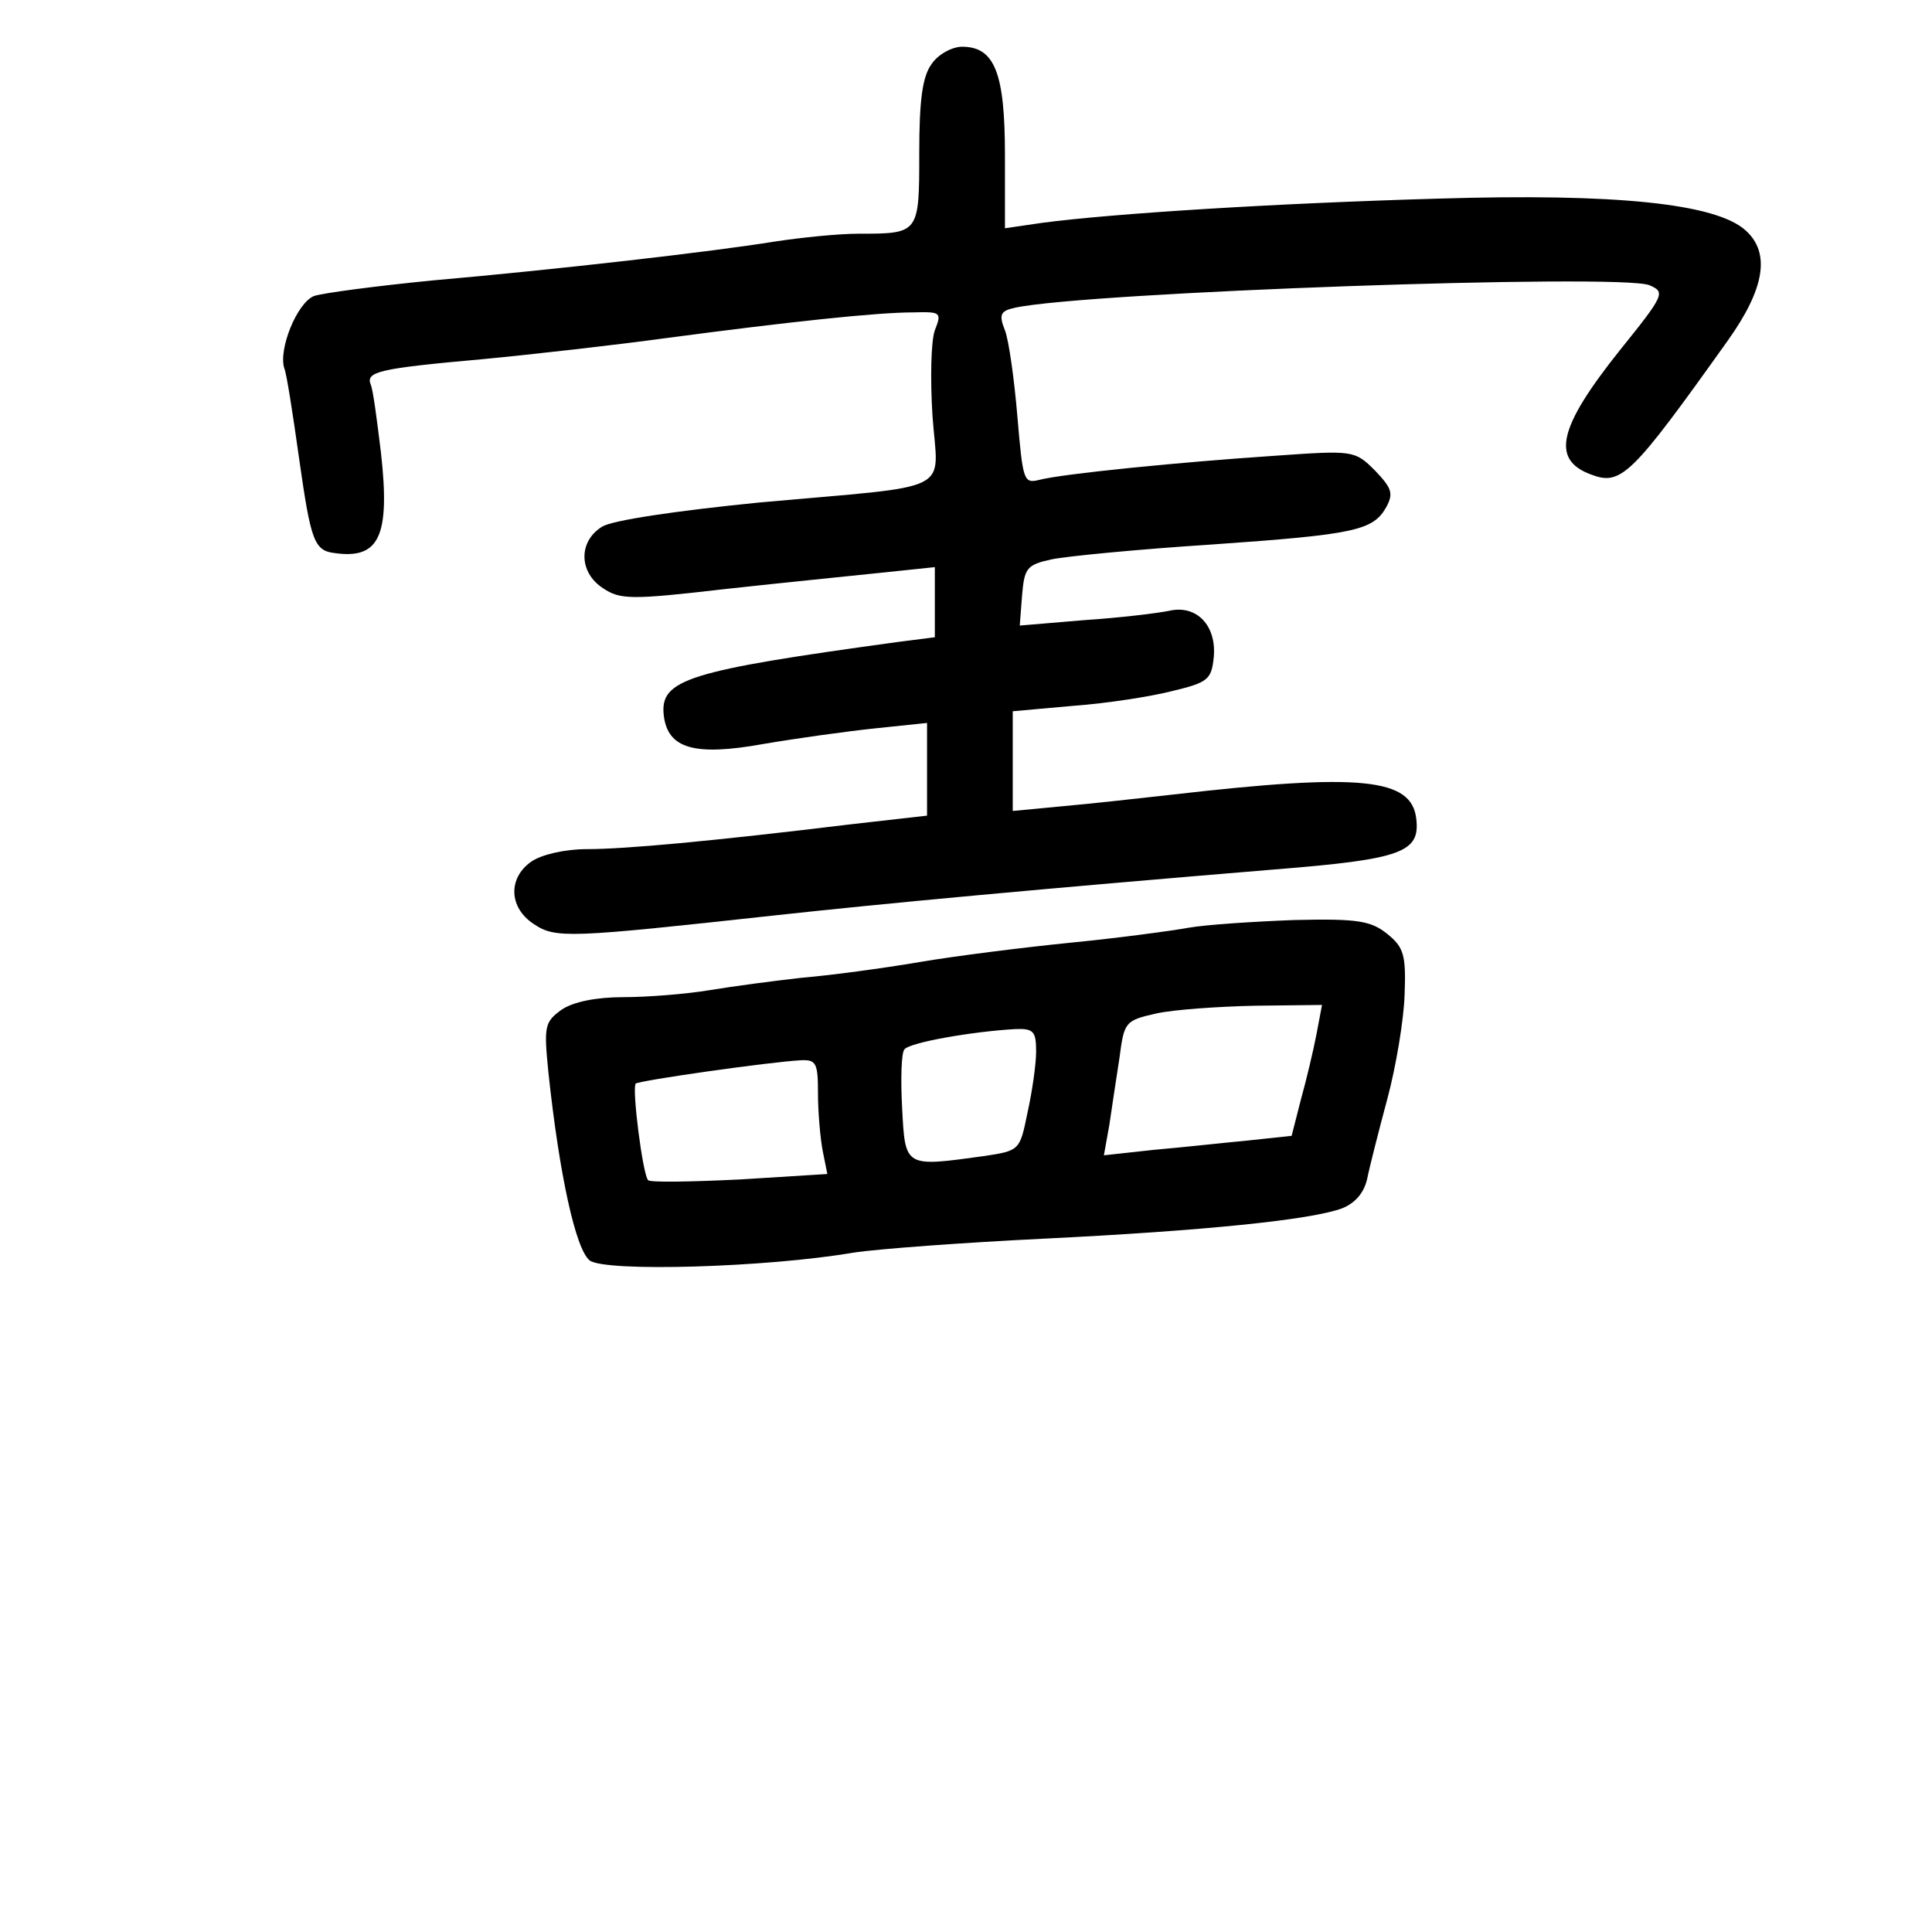 <?xml version="1.0" standalone="no"?>
<!DOCTYPE svg PUBLIC "-//W3C//DTD SVG 20010904//EN"
 "http://www.w3.org/TR/2001/REC-SVG-20010904/DTD/svg10.dtd">
<svg version="1.0" xmlns="http://www.w3.org/2000/svg"
 width="248pt" height="248pt" viewBox="0 0 248 248"
 preserveAspectRatio="xMidYMid meet">
<g transform="translate(0,248) scale(0.1,-0.1)"
fill="#000000" stroke="none">
<path d="M1196 2398 c-12 -16 -16 -47 -16 -114 0 -104 0 -104 -78 -104 -26 0
-74 -5 -107 -10 -80 -13 -280 -36 -440 -50 -71 -7 -140 -16 -152 -20 -22 -9
-46 -69 -38 -93 3 -7 11 -59 19 -116 15 -105 19 -118 46 -121 57 -8 71 22 59
129 -5 41 -10 80 -13 87 -7 17 10 21 144 33 63 6 169 18 235 27 158 21 271 33
317 33 36 1 37 0 28 -23 -5 -14 -6 -63 -3 -110 7 -101 33 -88 -222 -111 -110
-11 -189 -23 -202 -31 -31 -19 -30 -59 1 -79 22 -15 37 -15 158 -1 73 8 163
17 201 21 l67 7 0 -45 0 -45 -47 -6 c-270 -37 -306 -48 -301 -94 5 -43 39 -53
128 -37 41 7 105 16 143 20 l67 7 0 -59 0 -60 -97 -11 c-181 -22 -291 -32
-340 -32 -28 0 -58 -7 -71 -16 -30 -21 -29 -59 3 -80 28 -19 45 -18 310 11
137 15 340 34 642 59 163 13 186 22 181 65 -6 52 -70 59 -313 31 -44 -5 -108
-12 -142 -15 l-63 -6 0 64 0 64 78 7 c42 3 100 12 127 19 46 11 50 15 53 43 4
41 -22 68 -57 60 -14 -3 -63 -9 -109 -12 l-83 -7 3 39 c3 35 6 39 38 46 19 4
112 13 205 19 186 13 208 18 225 49 9 17 6 24 -15 46 -26 26 -28 26 -128 19
-120 -8 -272 -23 -303 -31 -20 -5 -21 -1 -28 81 -4 48 -11 98 -16 111 -8 20
-6 25 13 29 92 20 774 44 814 29 21 -9 20 -12 -38 -84 -79 -99 -88 -140 -37
-159 39 -15 52 -2 176 172 47 66 55 112 23 141 -38 35 -168 48 -396 41 -209
-6 -416 -19 -507 -31 l-48 -7 0 94 c0 105 -13 139 -55 139 -13 0 -31 -10 -39
-22z"/>
<path d="M1525 1289 c-22 -4 -89 -13 -150 -19 -60 -6 -148 -17 -195 -25 -47
-8 -114 -17 -150 -20 -36 -4 -89 -11 -119 -16 -30 -5 -80 -9 -111 -9 -35 0
-64 -6 -79 -16 -22 -16 -23 -21 -17 -81 14 -131 35 -227 53 -241 20 -15 227
-9 338 10 33 5 143 13 245 18 204 10 343 24 383 39 17 7 28 20 32 38 3 15 15
62 26 103 11 41 21 101 22 133 2 51 -1 61 -22 78 -21 17 -38 20 -120 18 -53
-2 -114 -6 -136 -10z m165 -136 c-4 -21 -13 -59 -20 -84 l-12 -47 -56 -6 c-32
-3 -86 -9 -121 -12 l-64 -7 7 39 c3 21 9 60 13 86 6 46 7 48 47 57 22 5 80 9
127 10 l86 1 -7 -37z m-360 -23 c0 -16 -5 -51 -11 -78 -10 -49 -10 -49 -56
-56 -102 -14 -101 -15 -105 62 -2 37 -1 71 3 75 7 9 88 23 142 26 24 1 27 -3
27 -29z m-280 -54 c0 -24 3 -57 6 -73 l6 -30 -112 -7 c-62 -3 -115 -4 -118 -1
-7 7 -21 118 -16 124 4 4 173 28 212 30 20 1 22 -4 22 -43z"/>
</g>
</svg>
